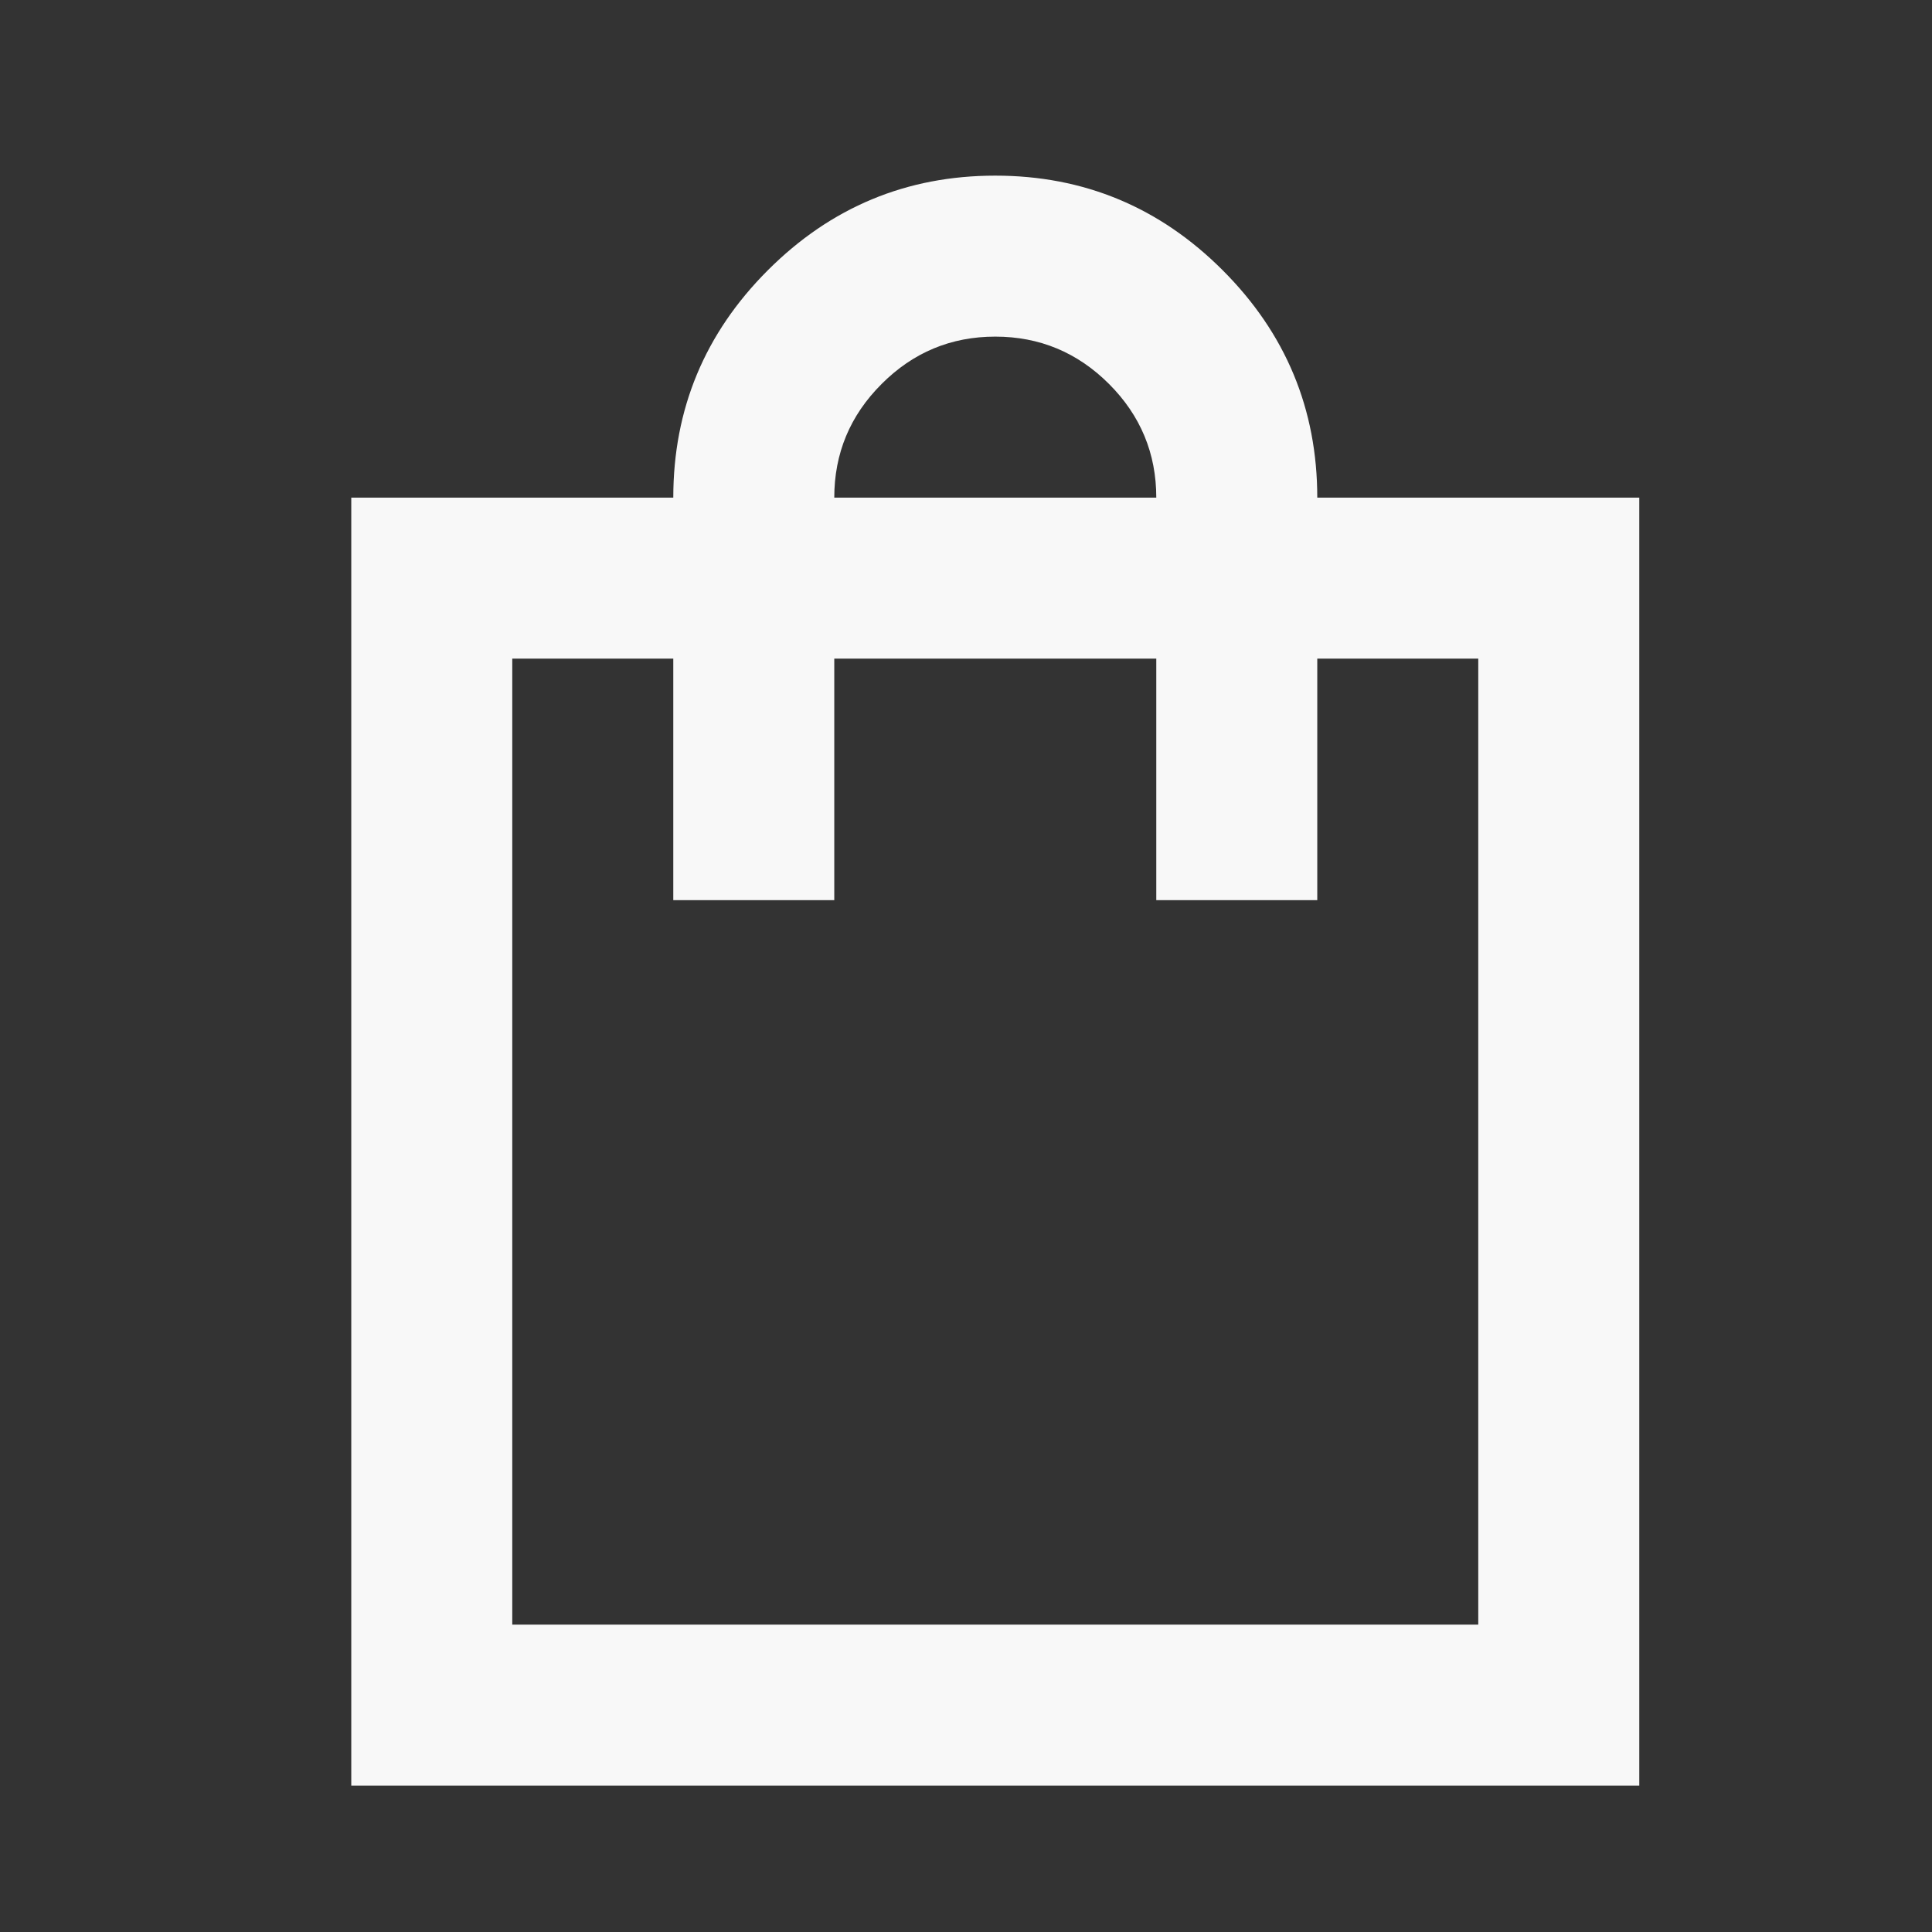 <svg width="55" height="55" viewBox="0 0 55 55" fill="none" xmlns="http://www.w3.org/2000/svg">
<rect x="0" y="0" width="55" height="55" fill="#333333" stroke="none"/>
<path d="M10 50.833V14.167H19.167C19.167 11.646 20.064 9.488 21.859 7.693C23.654 5.898 25.812 5 28.333 5C30.854 5 33.012 5.898 34.807 7.693C36.602 9.488 37.5 11.646 37.5 14.167H46.667V50.833H10ZM23.75 14.167H32.917C32.917 12.906 32.468 11.828 31.572 10.931C30.673 10.033 29.594 9.583 28.333 9.583C27.073 9.583 25.994 10.033 25.098 10.931C24.199 11.828 23.75 12.906 23.75 14.167ZM14.583 46.25H42.083V18.75H37.5V25.625H32.917V18.75H23.75V25.625H19.167V18.75H14.583V46.25Z" fill="#F8F8F8"/>
</svg>
